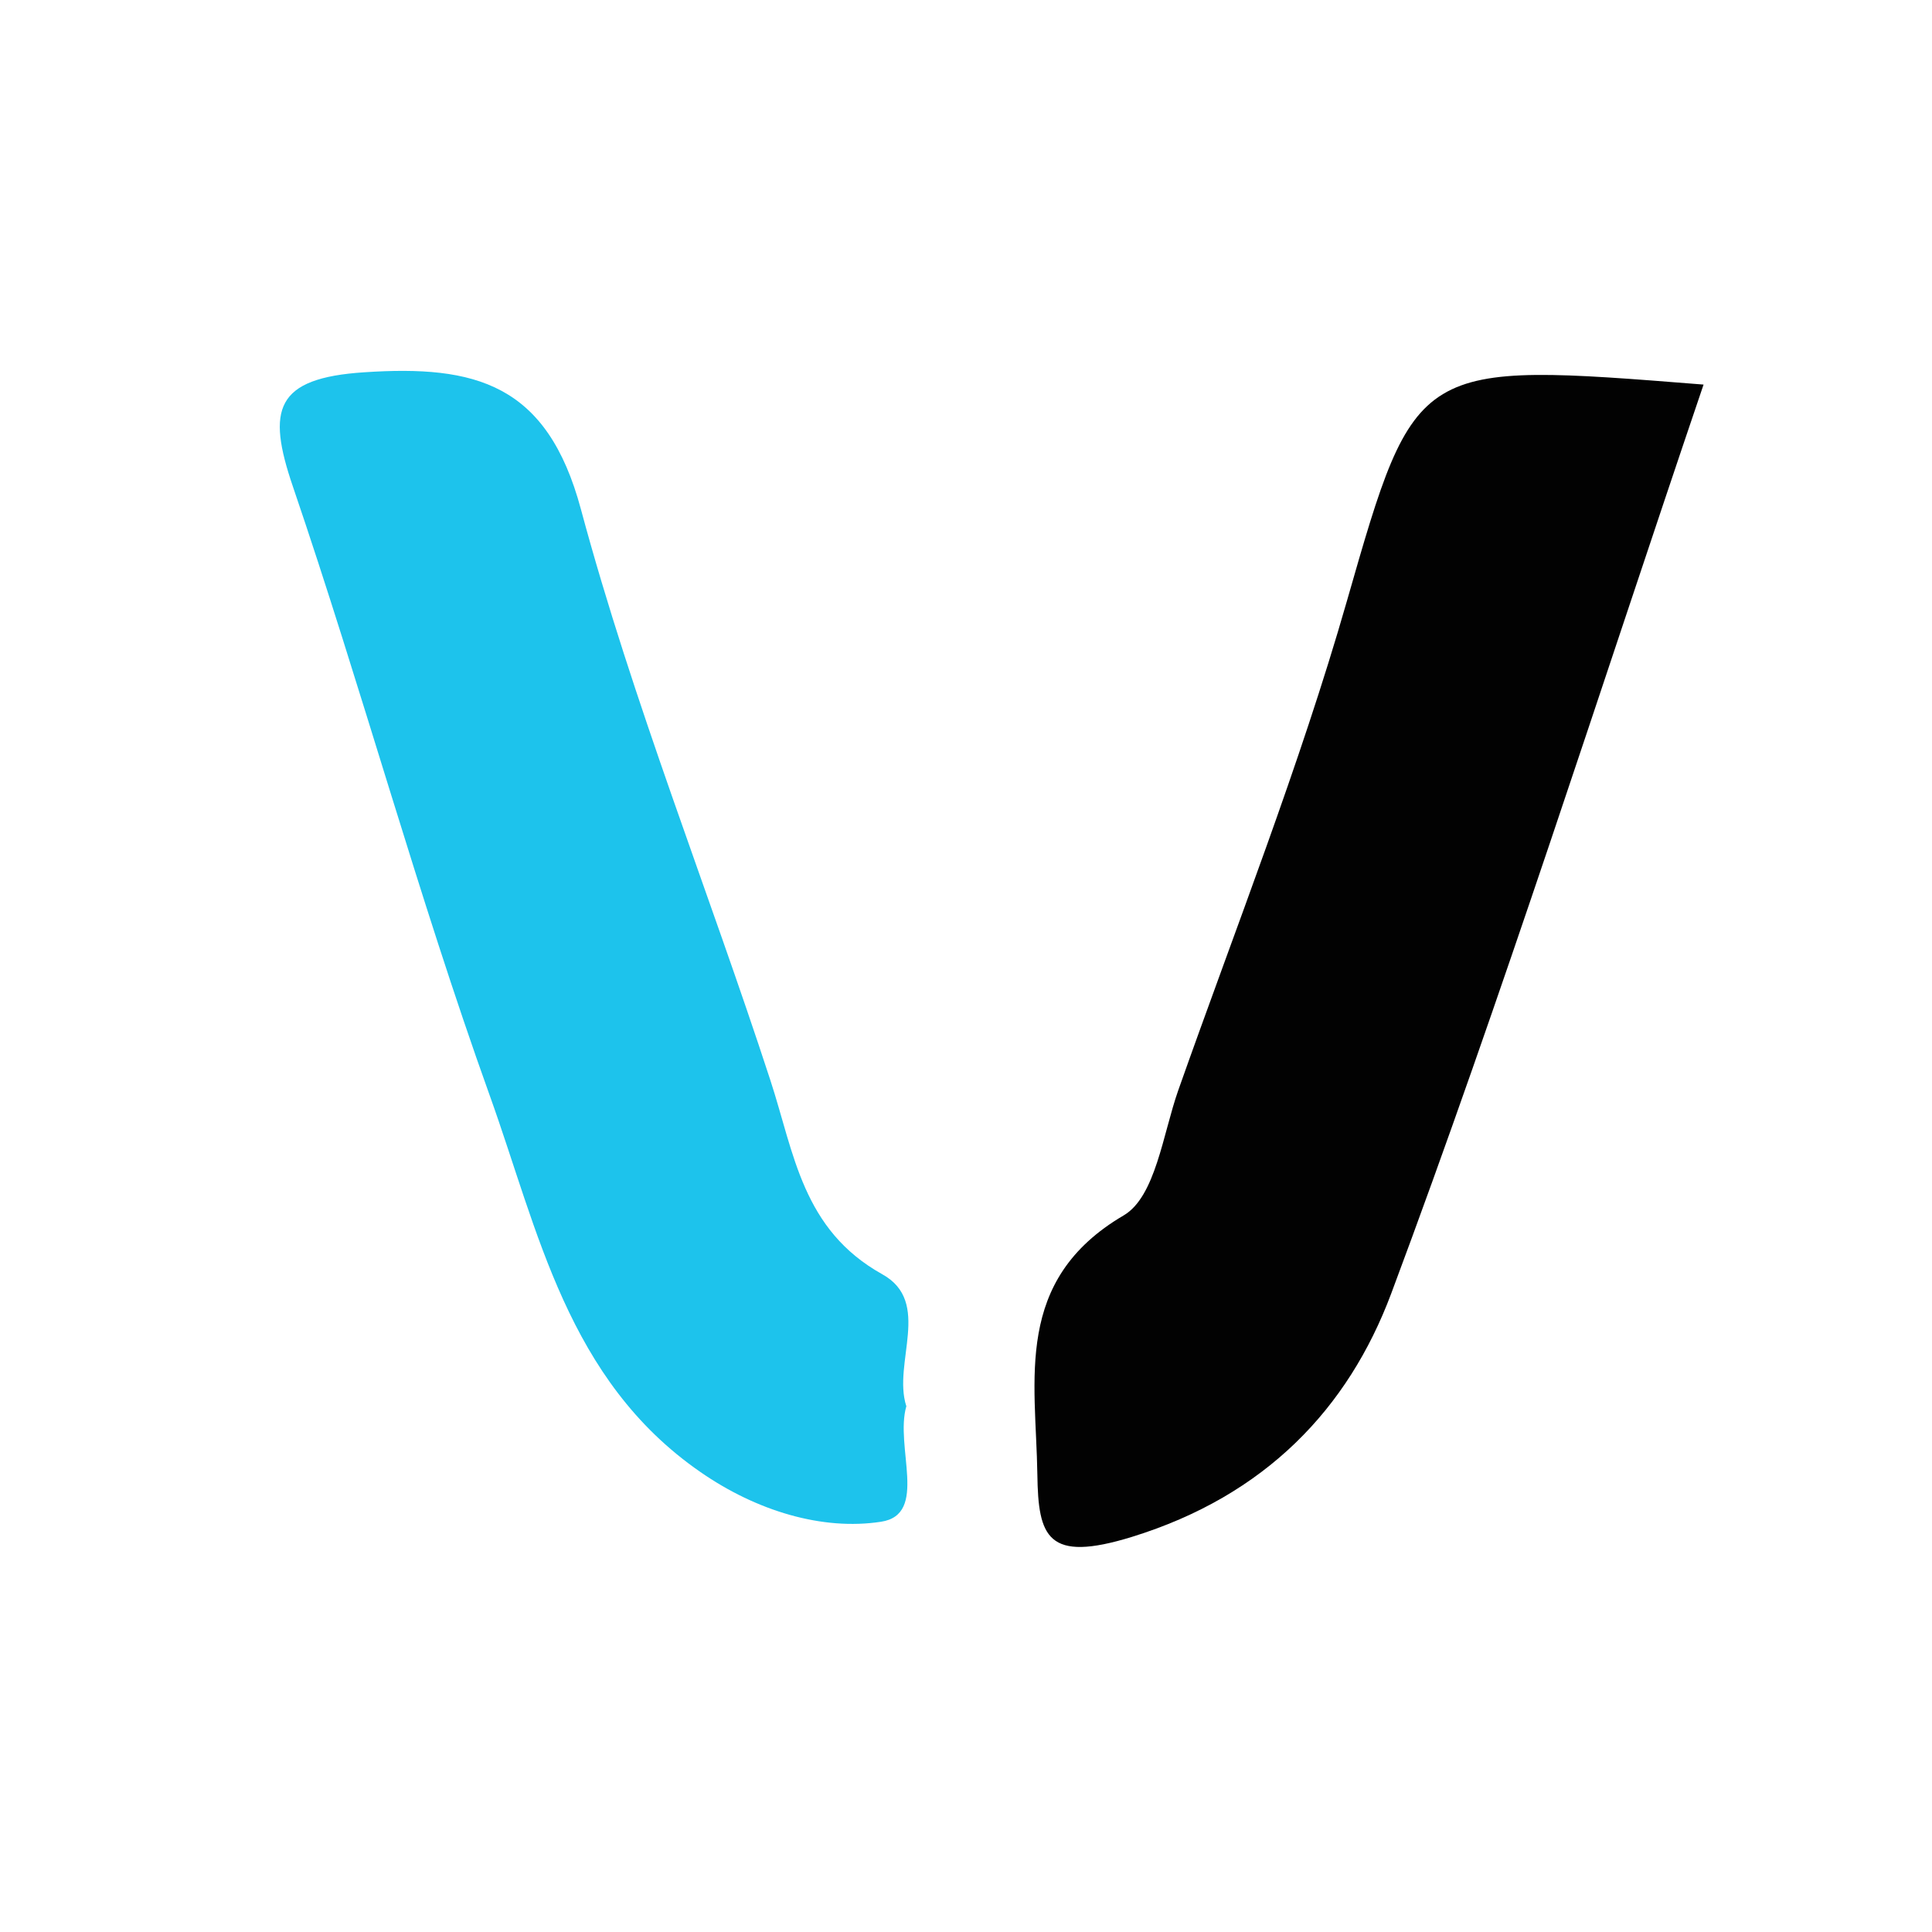<?xml version="1.0" encoding="UTF-8"?>
<svg id="Layer_1" data-name="Layer 1" xmlns="http://www.w3.org/2000/svg" viewBox="0 0 109.92 109.92">
  <defs>
    <style>
      .cls-1 {
        fill: #020202;
      }

      .cls-2 {
        fill: #1dc3ec;
      }
    </style>
  </defs>
  <path class="cls-1" d="m96.92,21.89c-5.9,17.37-11.41,34.7-17.77,51.71-2.45,6.54-7.15,11.49-14.75,13.84-4.83,1.49-5.33,0-5.38-3.55-.08-5.4-1.38-11.05,4.91-14.74,1.81-1.06,2.23-4.62,3.1-7.1,3.27-9.26,6.9-18.43,9.6-27.85,3.92-13.68,3.89-13.62,20.29-12.32Z"/>
  <path class="cls-2" d="m51.57,79.99c-.68,2.32,1.28,6.18-1.45,6.59-3.33.51-7.07-.61-10.27-2.83-7.58-5.24-9.22-13.72-11.99-21.43-4.1-11.42-7.28-23.16-11.2-34.65-1.49-4.37-1.02-6.16,4.07-6.49,6.31-.42,10.4.64,12.32,7.79,2.96,11,7.24,21.64,10.78,32.49,1.36,4.16,1.81,8.5,6.37,11.04,2.84,1.58.58,5.04,1.36,7.49Z"/>
</svg>